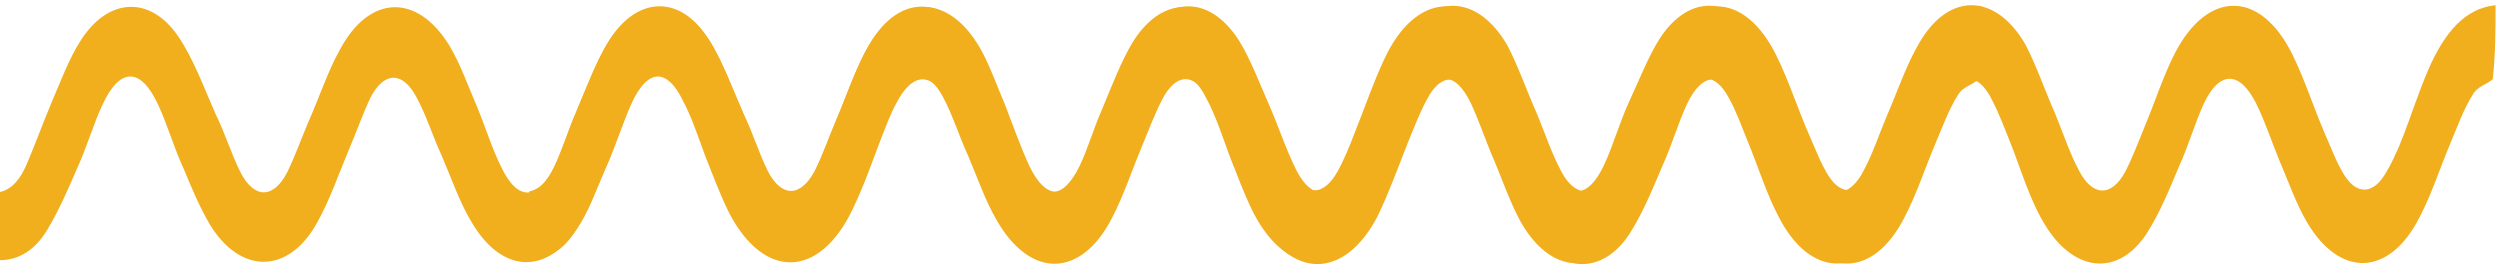 <svg width="255" height="27" viewBox="0 0 255 27" fill="none" xmlns="http://www.w3.org/2000/svg">
<path d="M202.043 0.593C198.943 0.883 196.783 3.347 195.092 7.26C194.153 9.434 193.402 11.753 192.556 13.927C191.993 15.377 191.335 16.826 190.584 17.986C189.363 19.87 187.766 19.87 186.545 17.986C185.699 16.681 185.136 15.087 184.478 13.637C183.351 11.029 182.412 8.13 181.191 5.666C177.903 -1.001 172.455 -1.001 169.074 5.521C167.947 7.695 167.101 10.304 166.068 12.768C165.41 14.362 164.753 16.101 164.002 17.551C162.593 20.16 160.62 20.16 159.211 17.406C158.272 15.667 157.614 13.637 156.769 11.608C155.736 9.289 154.89 6.825 153.763 4.651C150.757 -0.566 145.967 -0.856 142.867 4.361C141.552 6.536 140.613 9.289 139.486 11.898C138.734 13.637 138.077 15.667 137.138 17.406C135.635 20.305 133.756 20.305 132.253 17.406C131.22 15.377 130.469 13.058 129.529 10.884C128.496 8.565 127.651 6.246 126.43 4.217C123.518 -0.421 119.197 -0.566 116.191 3.927C114.97 5.811 114.031 8.275 112.998 10.449C112.058 12.478 111.401 14.797 110.462 16.826C108.771 20.45 106.704 20.45 105.014 16.971C104.074 14.942 103.323 12.768 102.477 10.594C101.726 8.855 101.069 6.97 100.223 5.376C96.936 -0.856 91.488 -0.856 88.2 5.376C87.167 7.405 86.322 9.724 85.476 11.898C84.725 13.782 84.067 15.667 83.128 17.406C81.625 20.16 79.746 20.16 78.243 17.406C77.304 15.522 76.553 13.348 75.707 11.319C74.674 8.999 73.735 6.391 72.514 4.361C69.508 -0.421 64.999 -0.421 61.994 4.361C60.773 6.391 59.833 8.855 58.8 11.319C57.955 13.203 57.391 15.232 56.546 16.971C54.855 20.45 52.789 20.595 51.098 16.971C50.159 15.087 49.501 12.913 48.656 10.884C47.716 8.71 46.965 6.536 45.838 4.651C42.55 -0.711 37.666 -0.566 34.66 5.086C33.439 7.26 32.594 9.869 31.56 12.188C30.809 13.927 30.151 15.812 29.306 17.551C27.897 20.305 25.925 20.305 24.516 17.551C23.576 15.667 22.919 13.493 21.98 11.608C20.759 8.855 19.725 5.956 18.128 3.637C15.31 -0.421 11.084 -0.277 8.266 4.072C7.045 5.956 6.199 8.275 5.26 10.449C4.415 12.478 3.663 14.507 2.818 16.536C2.16 18.131 1.315 19.29 0 19.58C0 21.899 0 24.218 0 26.537C1.879 26.537 3.569 25.522 4.79 23.493C6.011 21.464 6.951 19.29 7.89 17.116C8.829 15.087 9.487 12.768 10.426 10.739C12.211 6.825 14.371 6.825 16.156 10.739C17.095 12.768 17.753 15.087 18.692 17.116C19.537 19.145 20.383 21.174 21.416 22.913C24.516 27.986 29.4 27.986 32.312 22.769C33.627 20.45 34.566 17.696 35.599 15.232C36.351 13.493 37.008 11.608 37.76 10.014C39.169 7.26 41.047 7.26 42.456 9.869C43.489 11.753 44.147 13.927 45.086 15.957C46.026 18.131 46.871 20.595 47.998 22.479C51.286 28.276 56.358 28.131 59.552 22.189C60.585 20.305 61.336 17.986 62.275 15.812C63.121 13.927 63.778 11.898 64.624 10.014C66.221 6.97 68.099 7.115 69.602 10.159C70.541 11.898 71.199 13.927 71.95 15.957C72.702 17.841 73.453 19.87 74.392 21.754C77.962 28.566 83.598 28.421 86.979 21.319C88.106 19 88.952 16.536 89.891 14.072C90.361 12.913 90.83 11.608 91.394 10.594C93.084 7.26 95.151 7.26 96.748 10.594C97.499 12.188 98.157 14.072 98.814 15.667C99.847 17.986 100.693 20.595 101.914 22.769C105.201 28.421 110.274 28.276 113.373 22.334C114.594 20.015 115.44 17.406 116.473 14.942C117.131 13.348 117.788 11.608 118.539 10.159C119.948 7.405 121.827 7.405 123.236 10.014C123.987 11.319 124.551 12.913 125.208 14.507C126.242 16.971 127.087 19.725 128.308 22.044C131.596 28.566 137.138 28.566 140.519 22.044C141.646 19.725 142.586 17.116 143.619 14.507C144.276 12.913 144.934 11.174 145.779 9.724C147.094 7.55 148.785 7.55 150.1 9.869C151.039 11.608 151.791 13.637 152.542 15.522C153.669 18.565 154.702 21.754 156.487 24.073C159.399 27.841 163.438 27.986 166.162 23.928C167.477 21.899 168.51 19.435 169.543 16.971C170.483 14.942 171.14 12.623 172.079 10.594C173.676 7.26 175.743 7.26 177.434 10.594C178.373 12.478 179.03 14.507 179.876 16.536C180.815 18.71 181.566 20.884 182.694 22.769C186.075 28.421 191.147 28.276 194.247 22.189C195.468 19.87 196.313 17.261 197.347 14.797C198.098 13.058 198.756 11.174 199.695 9.724C200.165 8.855 201.104 8.71 201.761 8.13C202.043 5.376 202.043 3.057 202.043 0.593Z" fill="#F1AE1D"/>
<path d="M254.547 0.535C251.47 0.825 249.325 3.289 247.647 7.203C246.715 9.377 245.969 11.696 245.13 13.87C244.571 15.319 243.918 16.768 243.172 17.928C241.96 19.812 240.375 19.812 239.163 17.928C238.324 16.624 237.765 15.029 237.112 13.58C235.993 10.971 235.061 8.072 233.849 5.608C230.585 -1.059 225.178 -1.059 221.821 5.463C220.703 7.637 219.863 10.246 218.838 12.71C218.185 14.305 217.533 16.044 216.787 17.493C215.388 20.102 213.43 20.102 212.032 17.348C211.1 15.609 210.447 13.58 209.608 11.551C208.582 9.232 207.743 6.768 206.624 4.594C203.641 -0.624 198.886 -0.914 195.809 4.304C194.504 6.478 193.572 9.232 192.453 11.841C191.707 13.58 191.054 15.609 190.122 17.348C188.63 20.247 186.765 20.247 185.274 17.348C184.248 15.319 183.502 13 182.57 10.826C181.544 8.507 180.705 6.188 179.493 4.159C176.603 -0.479 172.314 -0.624 169.331 3.869C168.119 5.753 167.186 8.217 166.161 10.391C165.228 12.42 164.576 14.739 163.643 16.768C161.965 20.392 159.914 20.392 158.236 16.913C157.303 14.884 156.558 12.71 155.718 10.536C154.973 8.797 154.32 6.913 153.481 5.318C150.218 -0.914 144.81 -0.914 141.547 5.318C140.521 7.348 139.682 9.667 138.843 11.841C138.097 13.725 137.445 15.609 136.512 17.348C135.02 20.102 133.156 20.102 131.664 17.348C130.732 15.464 129.986 13.29 129.147 11.261C128.121 8.942 127.189 6.333 125.977 4.304C122.993 -0.479 118.518 -0.479 115.535 4.304C114.322 6.333 113.39 8.797 112.365 11.261C111.525 13.145 110.966 15.174 110.127 16.913C108.449 20.392 106.398 20.537 104.719 16.913C103.787 15.029 103.134 12.855 102.295 10.826C101.363 8.652 100.617 6.478 99.498 4.594C96.235 -0.769 91.387 -0.624 88.403 5.029C87.191 7.203 86.352 9.812 85.327 12.13C84.581 13.87 83.928 15.754 83.089 17.493C81.691 20.247 79.733 20.247 78.334 17.493C77.402 15.609 76.749 13.435 75.817 11.551C74.605 8.797 73.579 5.898 71.994 3.579C69.197 -0.479 65.002 -0.334 62.205 4.014C60.992 5.898 60.153 8.217 59.221 10.391C58.382 12.42 57.636 14.45 56.797 16.479C56.144 18.073 55.305 19.233 54 19.522C54 21.841 54 24.16 54 26.479C55.865 26.479 57.543 25.465 58.755 23.436C59.967 21.407 60.899 19.233 61.832 17.058C62.764 15.029 63.417 12.71 64.349 10.681C66.12 6.768 68.265 6.768 70.036 10.681C70.969 12.71 71.621 15.029 72.554 17.058C73.393 19.087 74.232 21.117 75.257 22.856C78.334 27.929 83.182 27.929 86.073 22.711C87.378 20.392 88.31 17.638 89.336 15.174C90.082 13.435 90.734 11.551 91.48 9.956C92.879 7.203 94.743 7.203 96.142 9.812C97.167 11.696 97.82 13.87 98.752 15.899C99.685 18.073 100.524 20.537 101.643 22.421C104.906 28.219 109.941 28.074 113.11 22.131C114.136 20.247 114.882 17.928 115.814 15.754C116.653 13.87 117.306 11.841 118.145 9.956C119.73 6.913 121.595 7.058 123.086 10.101C124.019 11.841 124.671 13.87 125.417 15.899C126.163 17.783 126.909 19.812 127.841 21.696C131.384 28.509 136.978 28.363 140.335 21.262C141.454 18.943 142.293 16.479 143.225 14.015C143.691 12.855 144.157 11.551 144.717 10.536C146.395 7.203 148.446 7.203 150.031 10.536C150.777 12.13 151.43 14.015 152.082 15.609C153.108 17.928 153.947 20.537 155.159 22.711C158.422 28.363 163.457 28.219 166.534 22.276C167.746 19.957 168.585 17.348 169.61 14.884C170.263 13.29 170.916 11.551 171.661 10.101C173.06 7.348 174.925 7.348 176.323 9.956C177.069 11.261 177.628 12.855 178.281 14.45C179.307 16.913 180.146 19.667 181.358 21.986C184.621 28.509 190.122 28.509 193.478 21.986C194.597 19.667 195.529 17.058 196.555 14.45C197.208 12.855 197.86 11.116 198.699 9.667C200.005 7.492 201.683 7.492 202.988 9.812C203.92 11.551 204.666 13.58 205.412 15.464C206.531 18.508 207.557 21.696 209.328 24.015C212.218 27.784 216.227 27.929 218.931 23.87C220.237 21.841 221.262 19.377 222.288 16.913C223.22 14.884 223.873 12.565 224.805 10.536C226.39 7.203 228.441 7.203 230.119 10.536C231.052 12.42 231.704 14.45 232.543 16.479C233.476 18.653 234.222 20.827 235.34 22.711C238.697 28.363 243.731 28.219 246.808 22.131C248.02 19.812 248.859 17.203 249.885 14.739C250.631 13 251.283 11.116 252.216 9.667C252.682 8.797 253.614 8.652 254.267 8.072C254.547 5.318 254.547 2.999 254.547 0.535Z" fill="#F1AE1D"/>
</svg>

